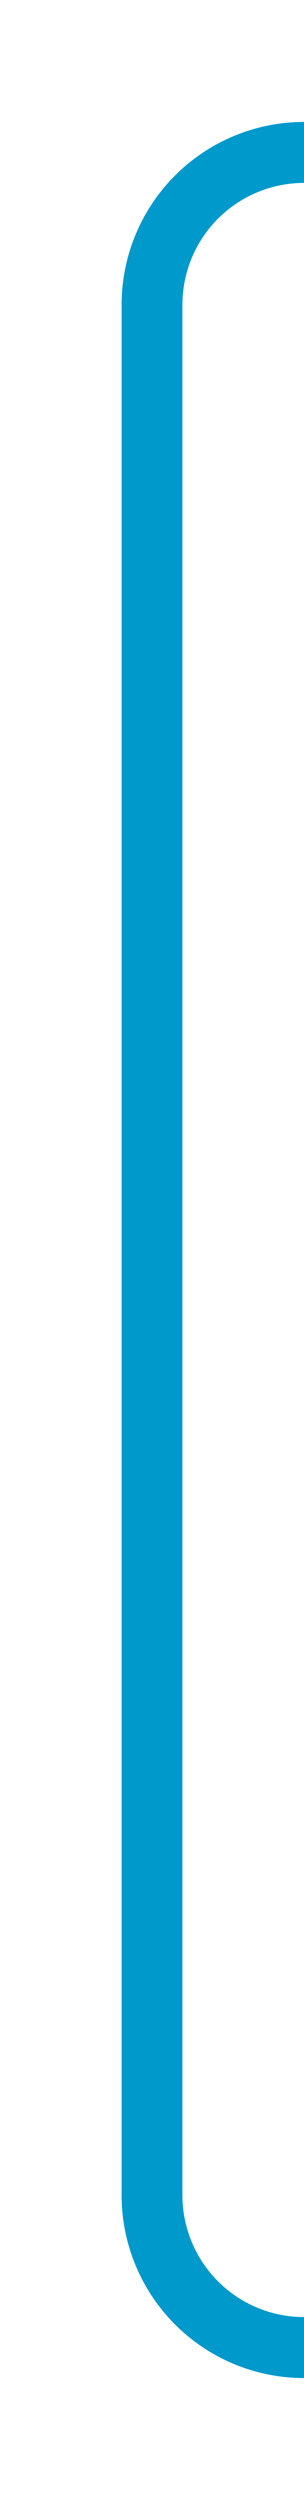 ﻿<?xml version="1.0" encoding="utf-8"?>
<svg version="1.1" xmlns:xlink="http://www.w3.org/1999/xlink" width="10px" height="82px" preserveAspectRatio="xMidYMin meet" viewBox="316 895  8 82" xmlns="http://www.w3.org/2000/svg">
  <path d="M 1491 628  L 1491 895  A 5 5 0 0 1 1486 900 L 325 900  A 5 5 0 0 0 320 905 L 320 967  A 5 5 0 0 0 325 972 L 332 972  " stroke-width="2" stroke="#0099cc" fill="none" />
</svg>